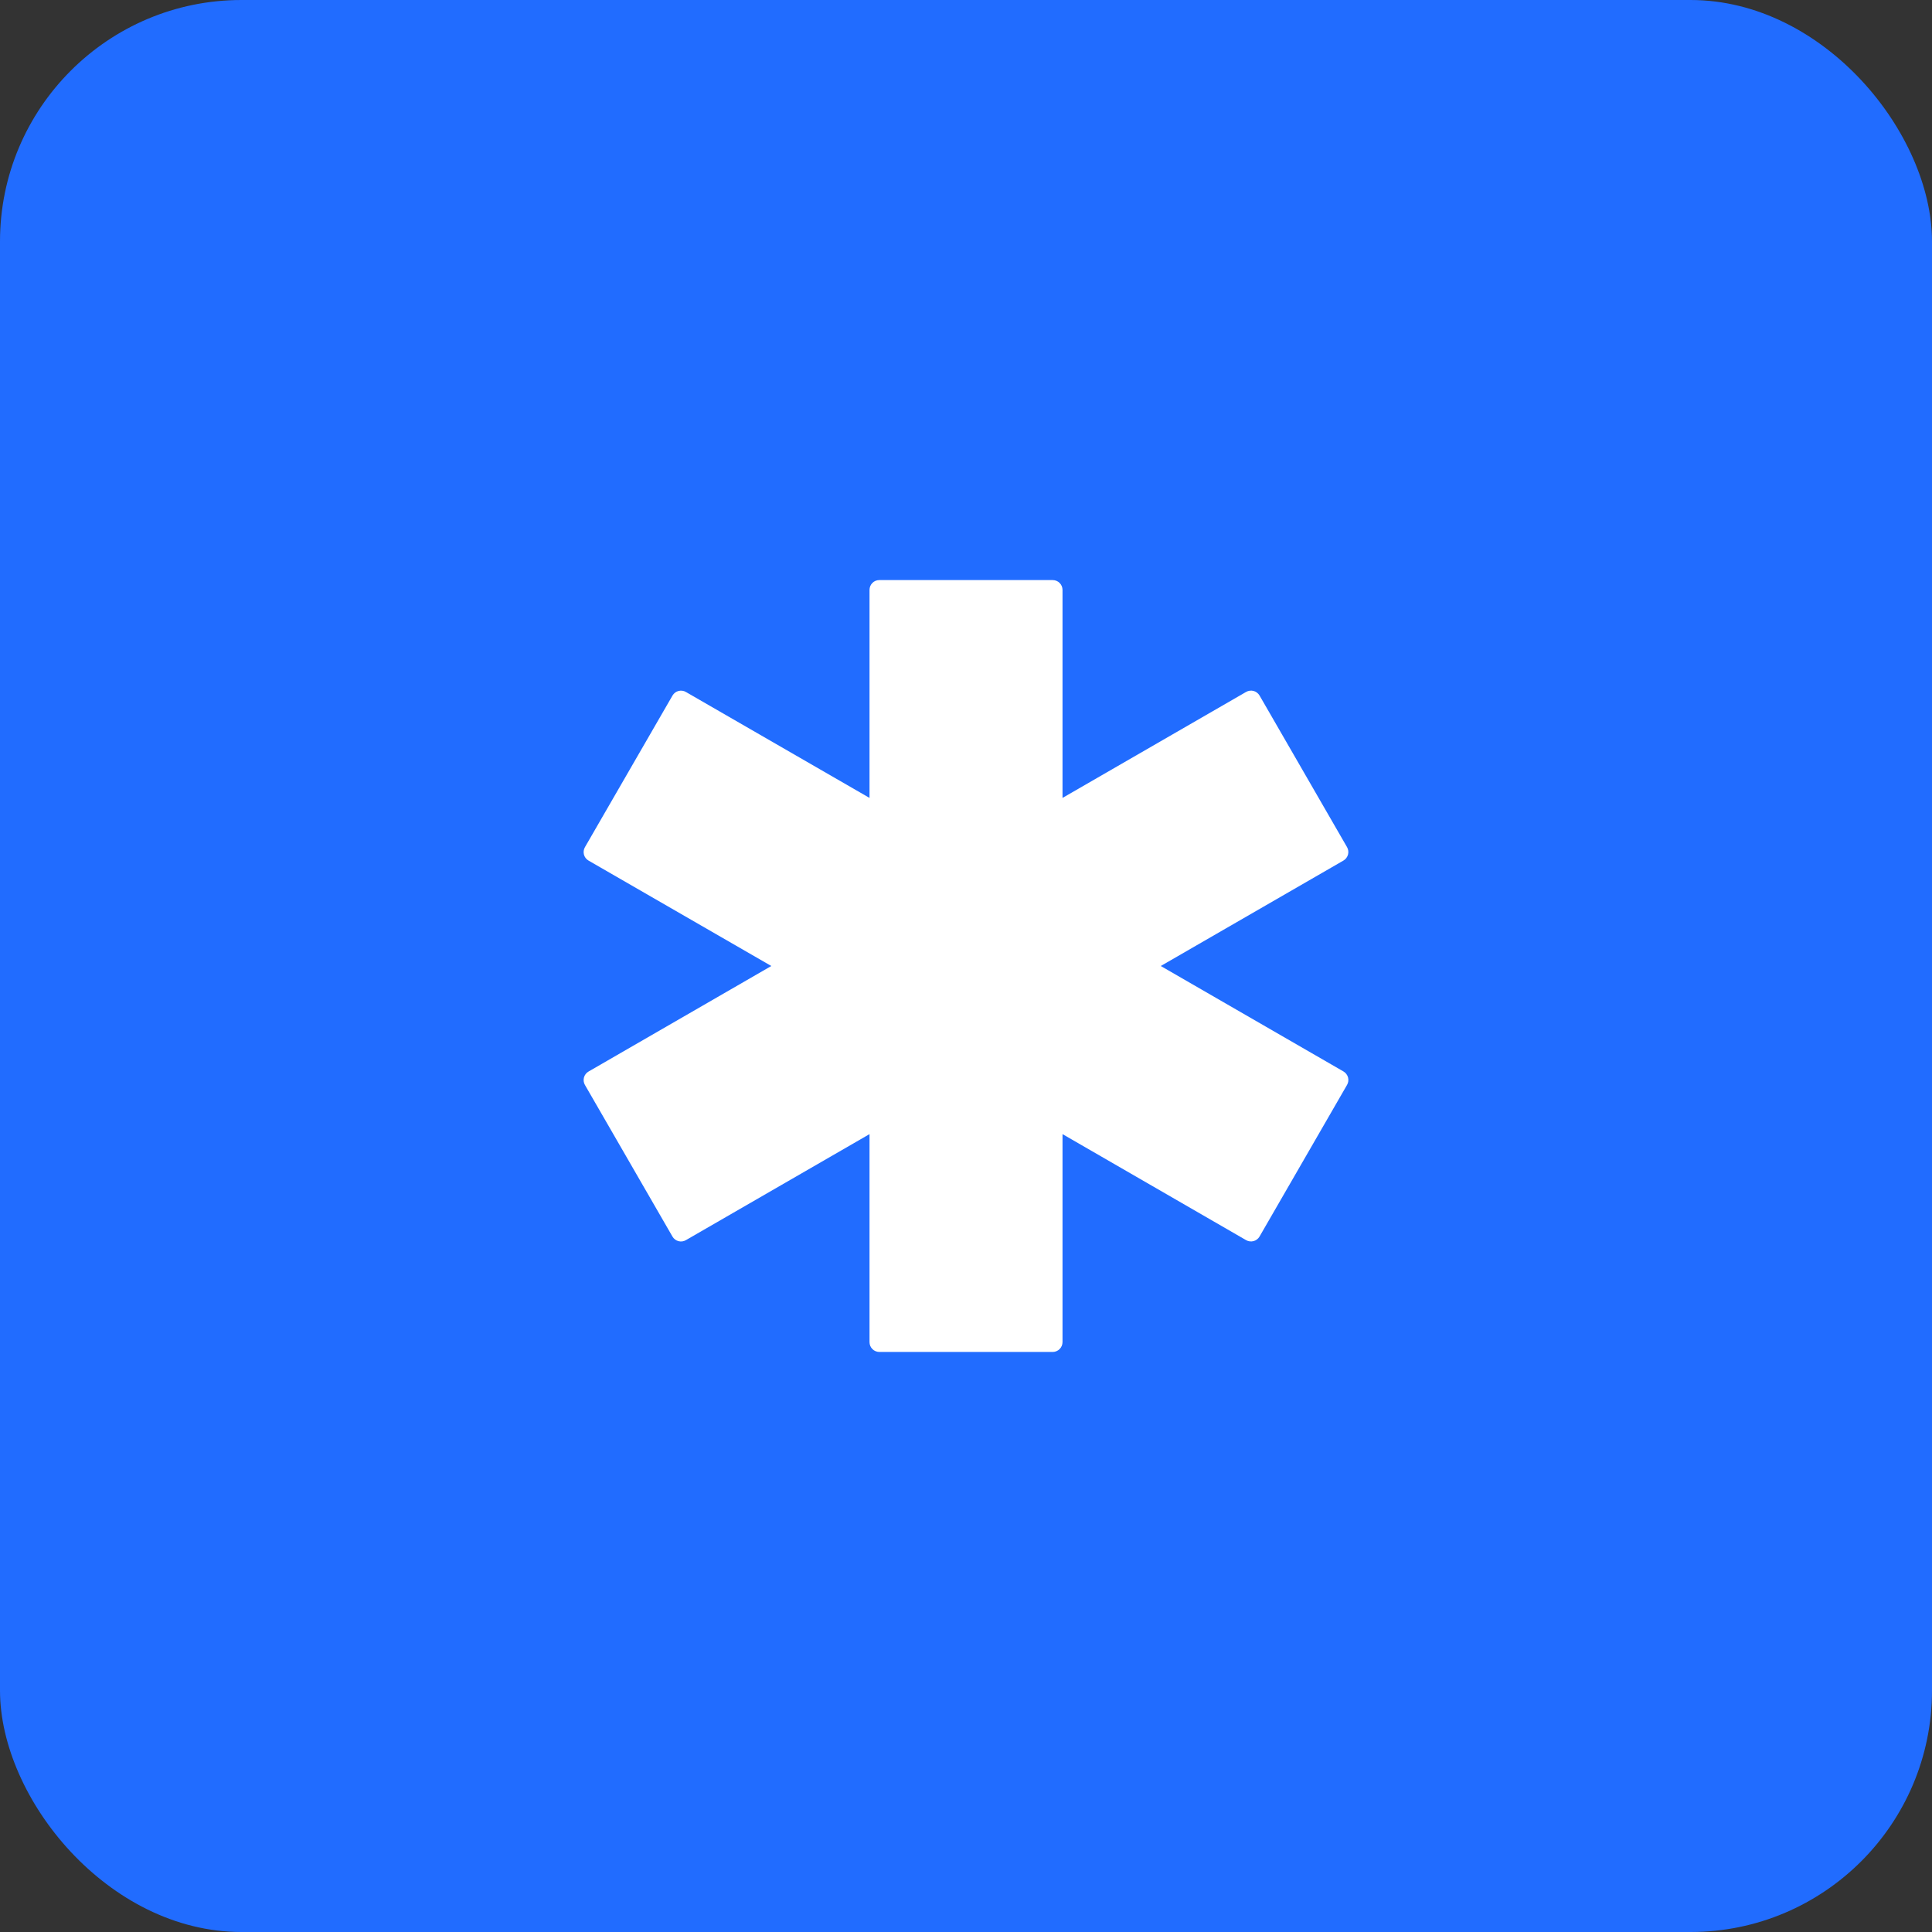 <svg width="48" height="48" viewBox="0 0 48 48" fill="none" xmlns="http://www.w3.org/2000/svg">
<rect x="0" y="0" width="48" height="48" fill="#333333" stroke="none"/>
<rect width="48" height="48" rx="6" fill="#216CFF"/>
<path d="M33.467 21.047L31.293 17.28C31.26 17.224 31.207 17.183 31.144 17.166C31.081 17.15 31.015 17.159 30.959 17.191L26.398 19.824V14.656C26.398 14.591 26.372 14.529 26.326 14.483C26.28 14.437 26.218 14.412 26.153 14.412H21.847C21.815 14.412 21.783 14.418 21.753 14.43C21.724 14.442 21.697 14.46 21.674 14.483C21.651 14.506 21.634 14.533 21.621 14.563C21.609 14.592 21.603 14.624 21.603 14.656V19.824L17.041 17.192C17.014 17.176 16.983 17.165 16.951 17.161C16.919 17.157 16.887 17.159 16.856 17.167C16.825 17.176 16.796 17.19 16.771 17.209C16.745 17.229 16.724 17.253 16.708 17.281L14.533 21.047C14.5 21.104 14.492 21.17 14.508 21.233C14.525 21.295 14.566 21.349 14.622 21.381L19.163 24L14.622 26.622C14.566 26.654 14.525 26.708 14.508 26.77C14.492 26.833 14.5 26.9 14.533 26.956L16.707 30.722C16.74 30.778 16.793 30.819 16.856 30.836C16.918 30.853 16.985 30.844 17.041 30.811L21.603 28.177V33.344C21.603 33.376 21.609 33.408 21.621 33.438C21.634 33.467 21.651 33.494 21.674 33.517C21.697 33.54 21.724 33.558 21.753 33.57C21.783 33.582 21.815 33.589 21.847 33.589H26.153C26.218 33.589 26.28 33.563 26.326 33.517C26.372 33.471 26.398 33.409 26.398 33.344V28.177L30.959 30.811C31.015 30.843 31.082 30.852 31.145 30.835C31.207 30.818 31.261 30.777 31.293 30.721L33.467 26.954C33.5 26.898 33.508 26.831 33.492 26.769C33.475 26.706 33.434 26.653 33.378 26.62L28.839 24L33.378 21.38C33.434 21.347 33.474 21.294 33.491 21.232C33.508 21.17 33.499 21.103 33.467 21.047Z" fill="white"/>
</svg>
